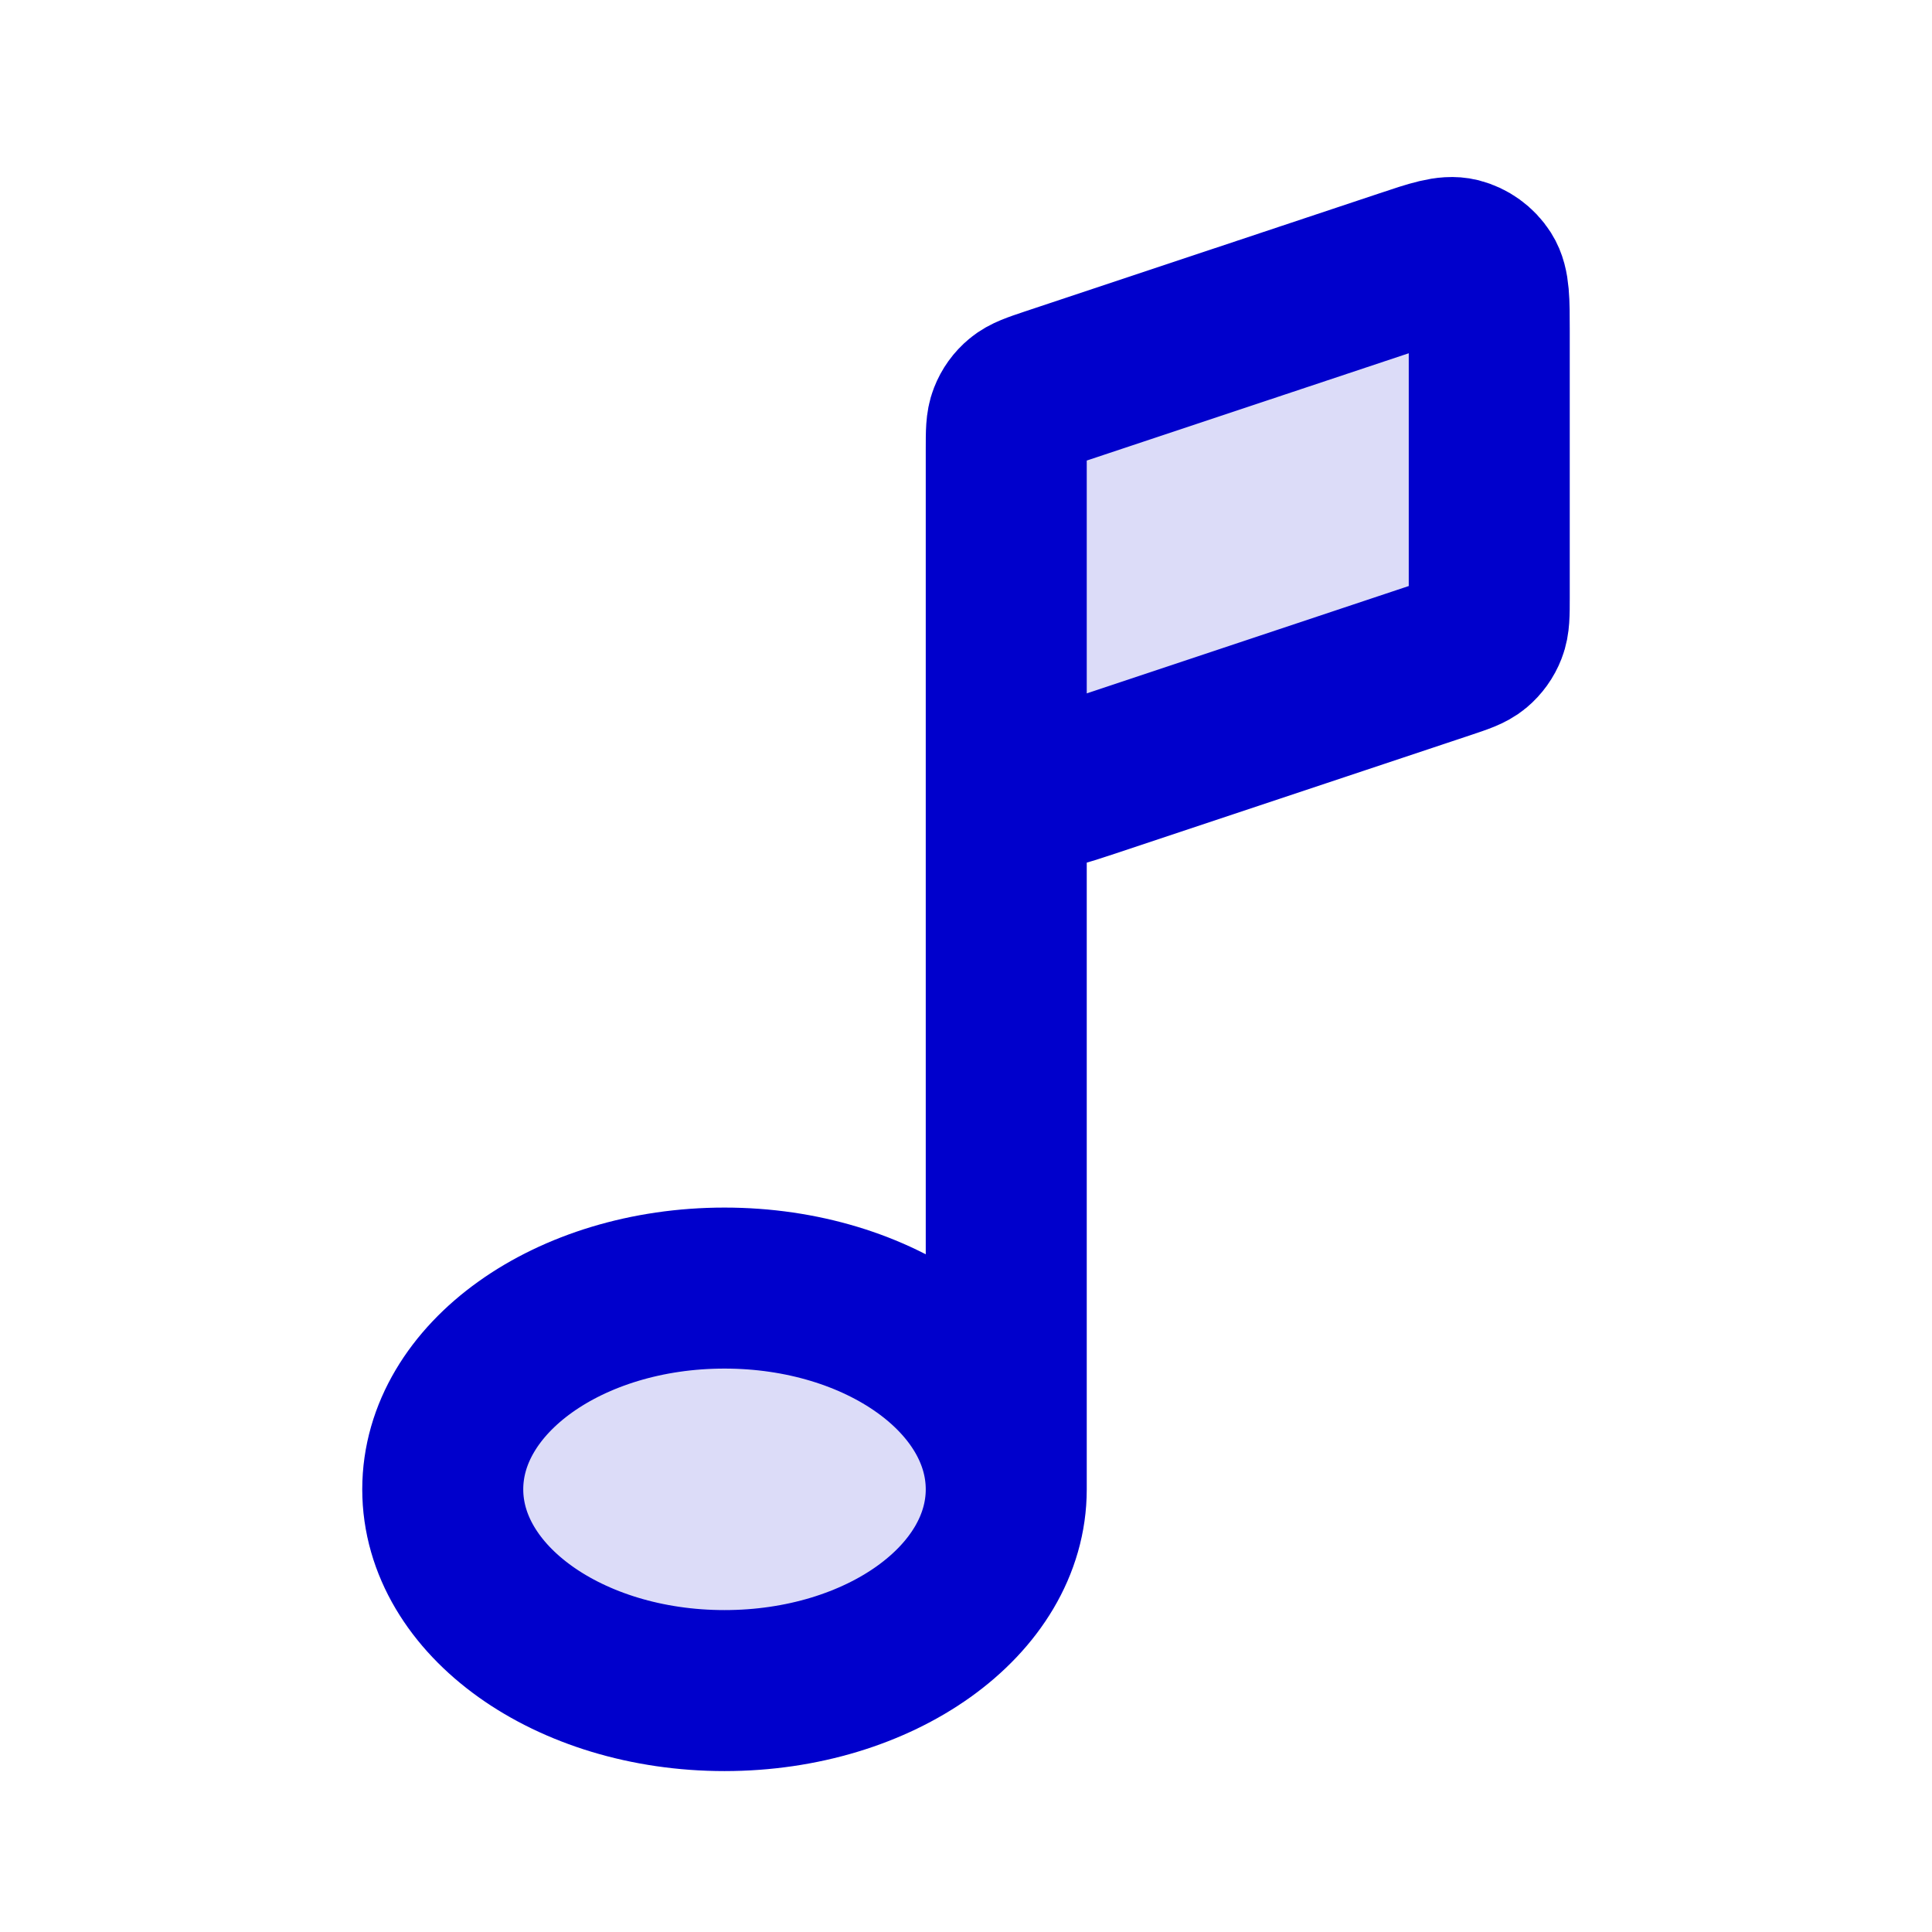 <svg width="24" height="24" viewBox="0 0 24 24" fill="none" xmlns="http://www.w3.org/2000/svg">
<g opacity="0.14">
<path d="M17.447 3.351L13.047 4.818C12.85 4.883 12.752 4.916 12.679 4.977C12.615 5.031 12.565 5.1 12.535 5.178C12.5 5.266 12.5 5.369 12.5 5.577V8.89C12.5 9.265 12.5 9.452 12.578 9.575C12.647 9.683 12.754 9.76 12.878 9.791C13.02 9.827 13.197 9.768 13.553 9.649L17.953 8.183C18.15 8.117 18.248 8.084 18.321 8.023C18.385 7.97 18.435 7.901 18.465 7.823C18.5 7.735 18.5 7.631 18.5 7.424V4.11C18.5 3.735 18.5 3.548 18.422 3.425C18.353 3.317 18.246 3.24 18.122 3.209C17.98 3.173 17.802 3.233 17.447 3.351Z" fill="#0000CC"/>
<path d="M12.5 18.5C12.5 19.881 10.933 21 9 21C7.067 21 5.5 19.881 5.5 18.5C5.5 17.119 7.067 16 9 16C10.933 16 12.5 17.119 12.5 18.5Z" fill="#0000CC"/>
</g>
<path d="M12.5 8.891V18.501M12.5 8.891V5.577C12.5 5.37 12.5 5.266 12.535 5.178C12.565 5.1 12.615 5.031 12.679 4.978C12.752 4.917 12.85 4.884 13.047 4.818L17.447 3.352C17.802 3.233 17.98 3.174 18.122 3.209C18.246 3.241 18.353 3.318 18.422 3.426C18.5 3.549 18.5 3.736 18.5 4.111V7.424C18.5 7.631 18.5 7.735 18.465 7.823C18.435 7.901 18.385 7.97 18.321 8.024C18.248 8.085 18.15 8.117 17.953 8.183L13.553 9.65C13.197 9.768 13.02 9.827 12.878 9.792C12.754 9.761 12.647 9.684 12.578 9.576C12.5 9.453 12.5 9.265 12.5 8.891ZM12.5 18.501C12.5 19.881 10.933 21.001 9 21.001C7.067 21.001 5.5 19.881 5.5 18.501C5.5 17.12 7.067 16.001 9 16.001C10.933 16.001 12.5 17.12 12.5 18.501Z" stroke="#0000CC" stroke-width="2" stroke-linecap="round" stroke-linejoin="round"/>
</svg>
